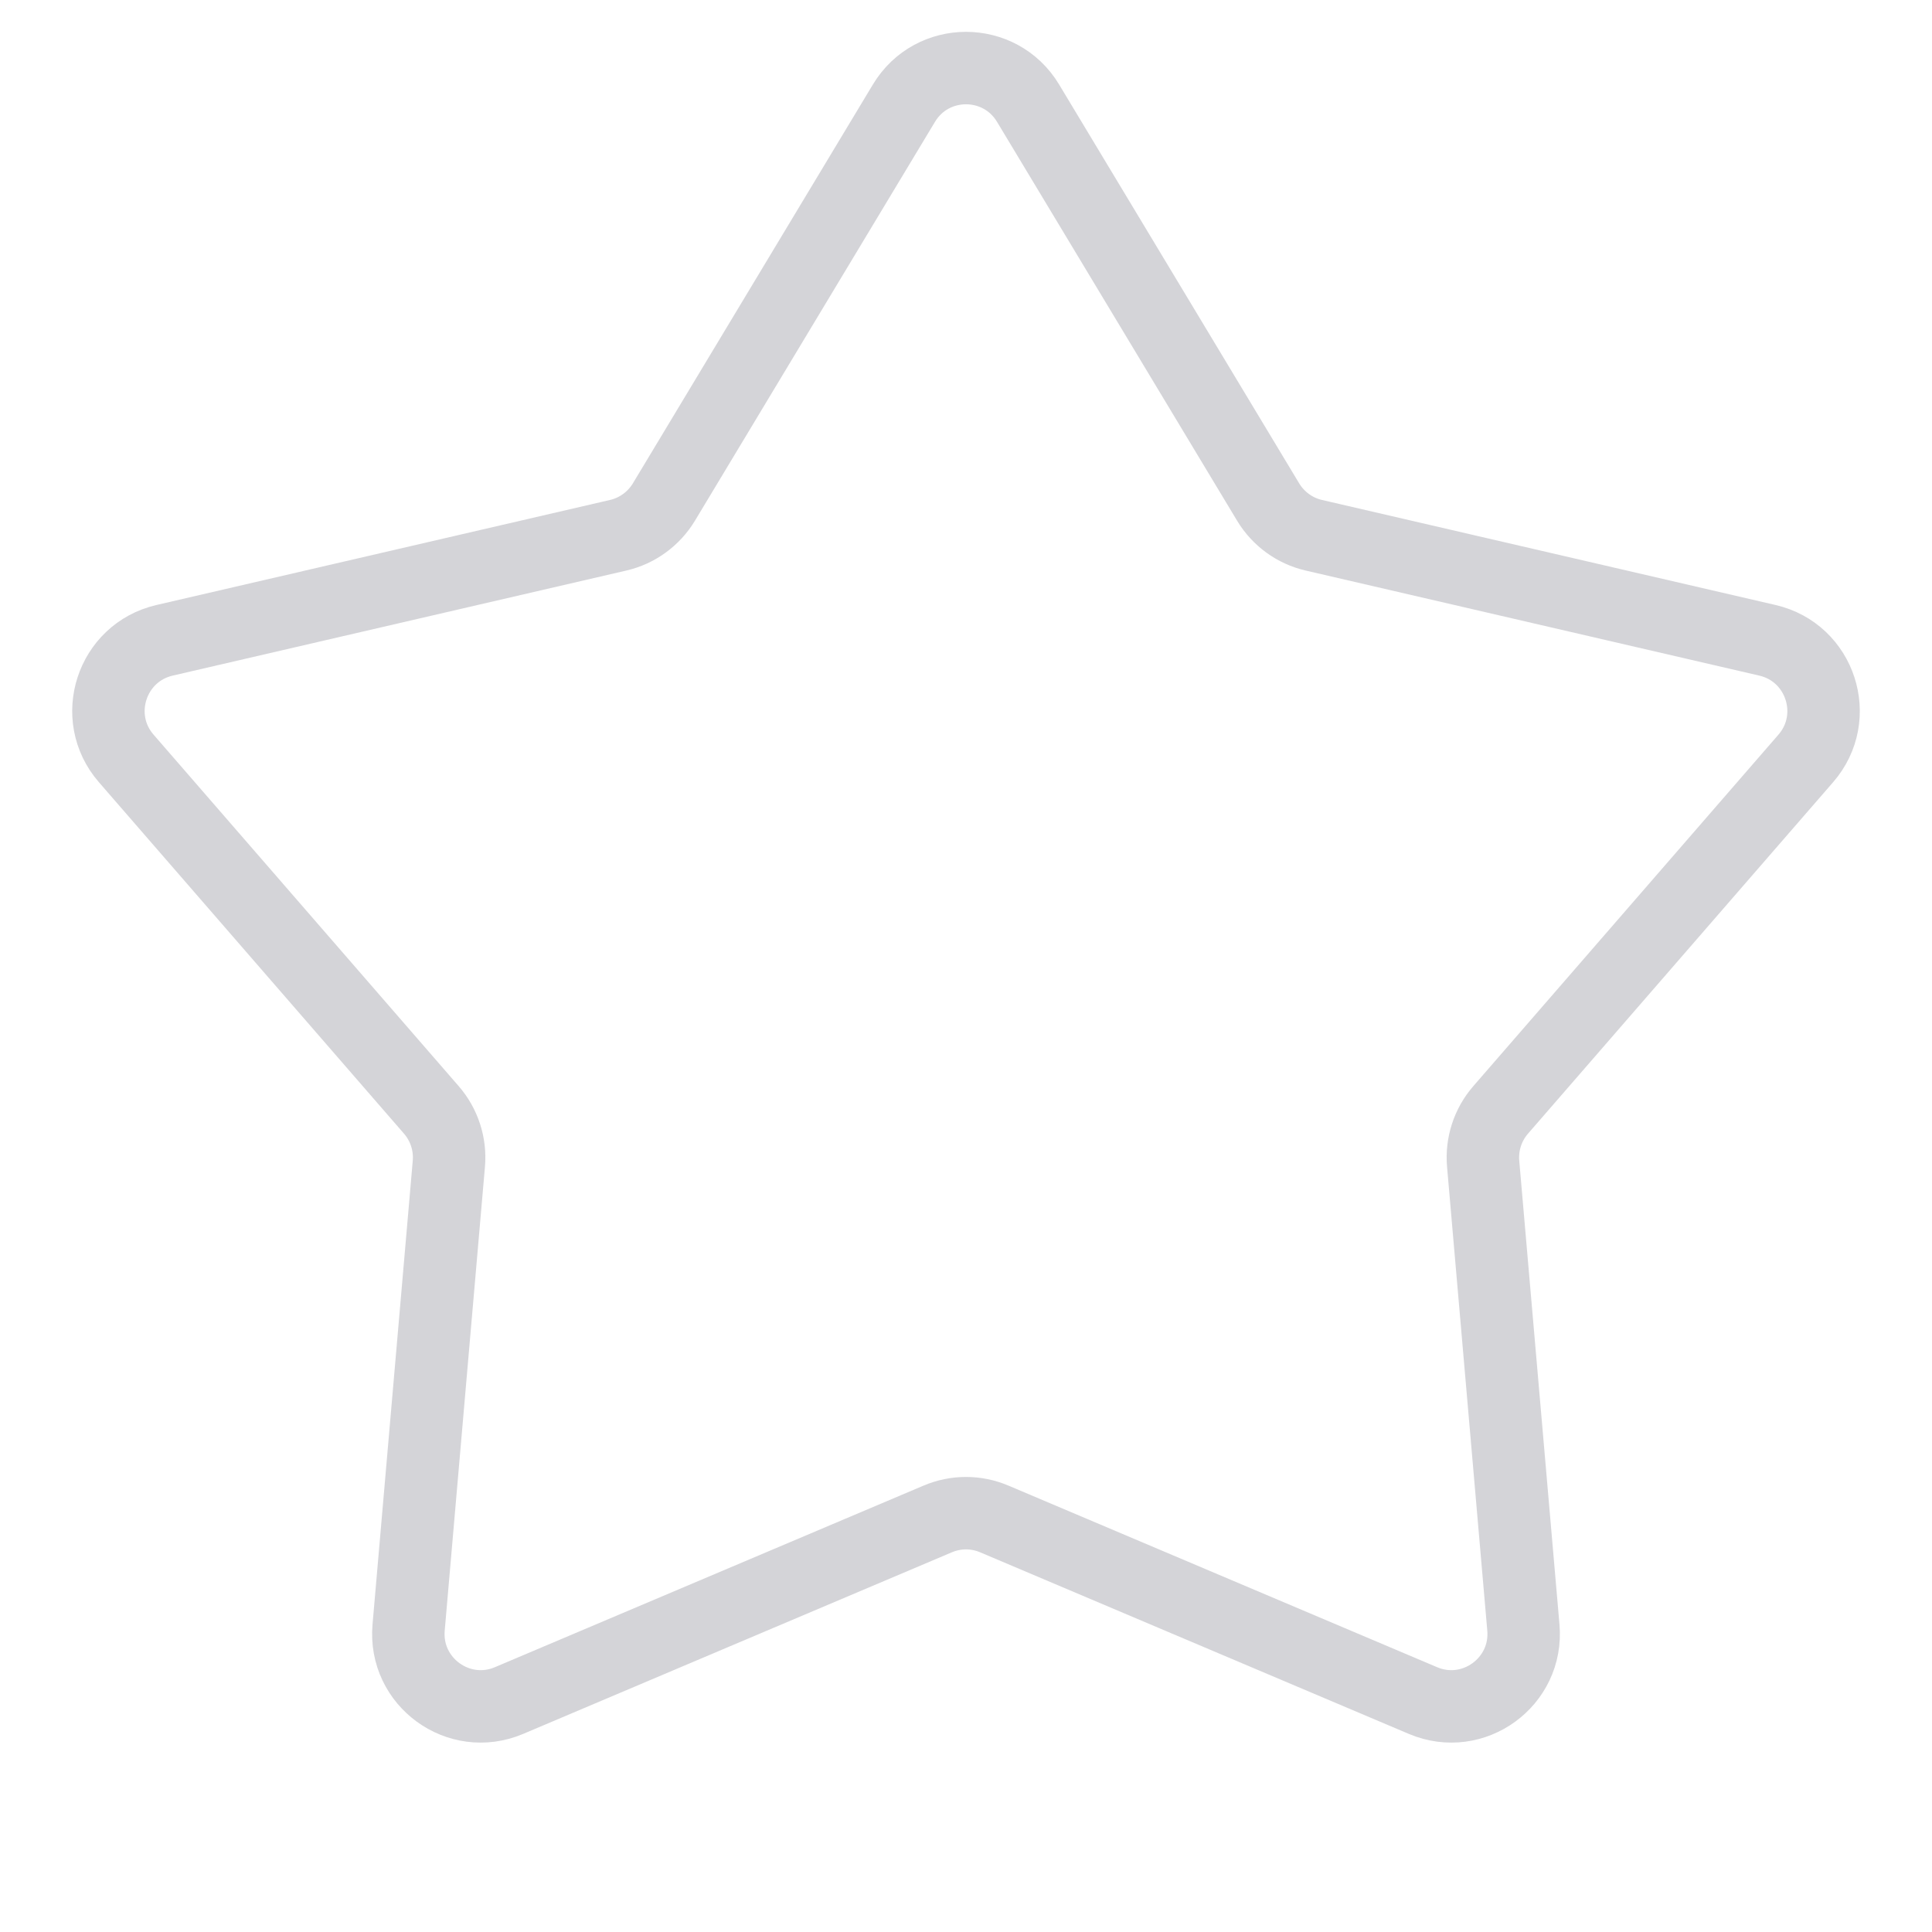 <svg width="40" height="40" viewBox="0 0 40 40" fill="none" xmlns="http://www.w3.org/2000/svg">
<path d="M18.715 2.136C19.298 1.167 20.702 1.167 21.285 2.136L26.256 10.395C26.465 10.742 26.807 10.991 27.202 11.082L36.593 13.257C37.694 13.512 38.128 14.848 37.387 15.702L31.068 22.981C30.802 23.288 30.672 23.689 30.707 24.094L31.54 33.697C31.638 34.824 30.502 35.649 29.461 35.208L20.585 31.448C20.211 31.289 19.789 31.289 19.415 31.448L10.539 35.208C9.498 35.649 8.362 34.824 8.46 33.697L9.293 24.094C9.328 23.689 9.198 23.288 8.932 22.981L2.613 15.702C1.872 14.848 2.306 13.512 3.407 13.257L12.798 11.082C13.193 10.991 13.535 10.742 13.745 10.395L18.715 2.136Z" stroke="#D4D4D8" stroke-width="1.5" stroke-linejoin="round"/>
</svg>

